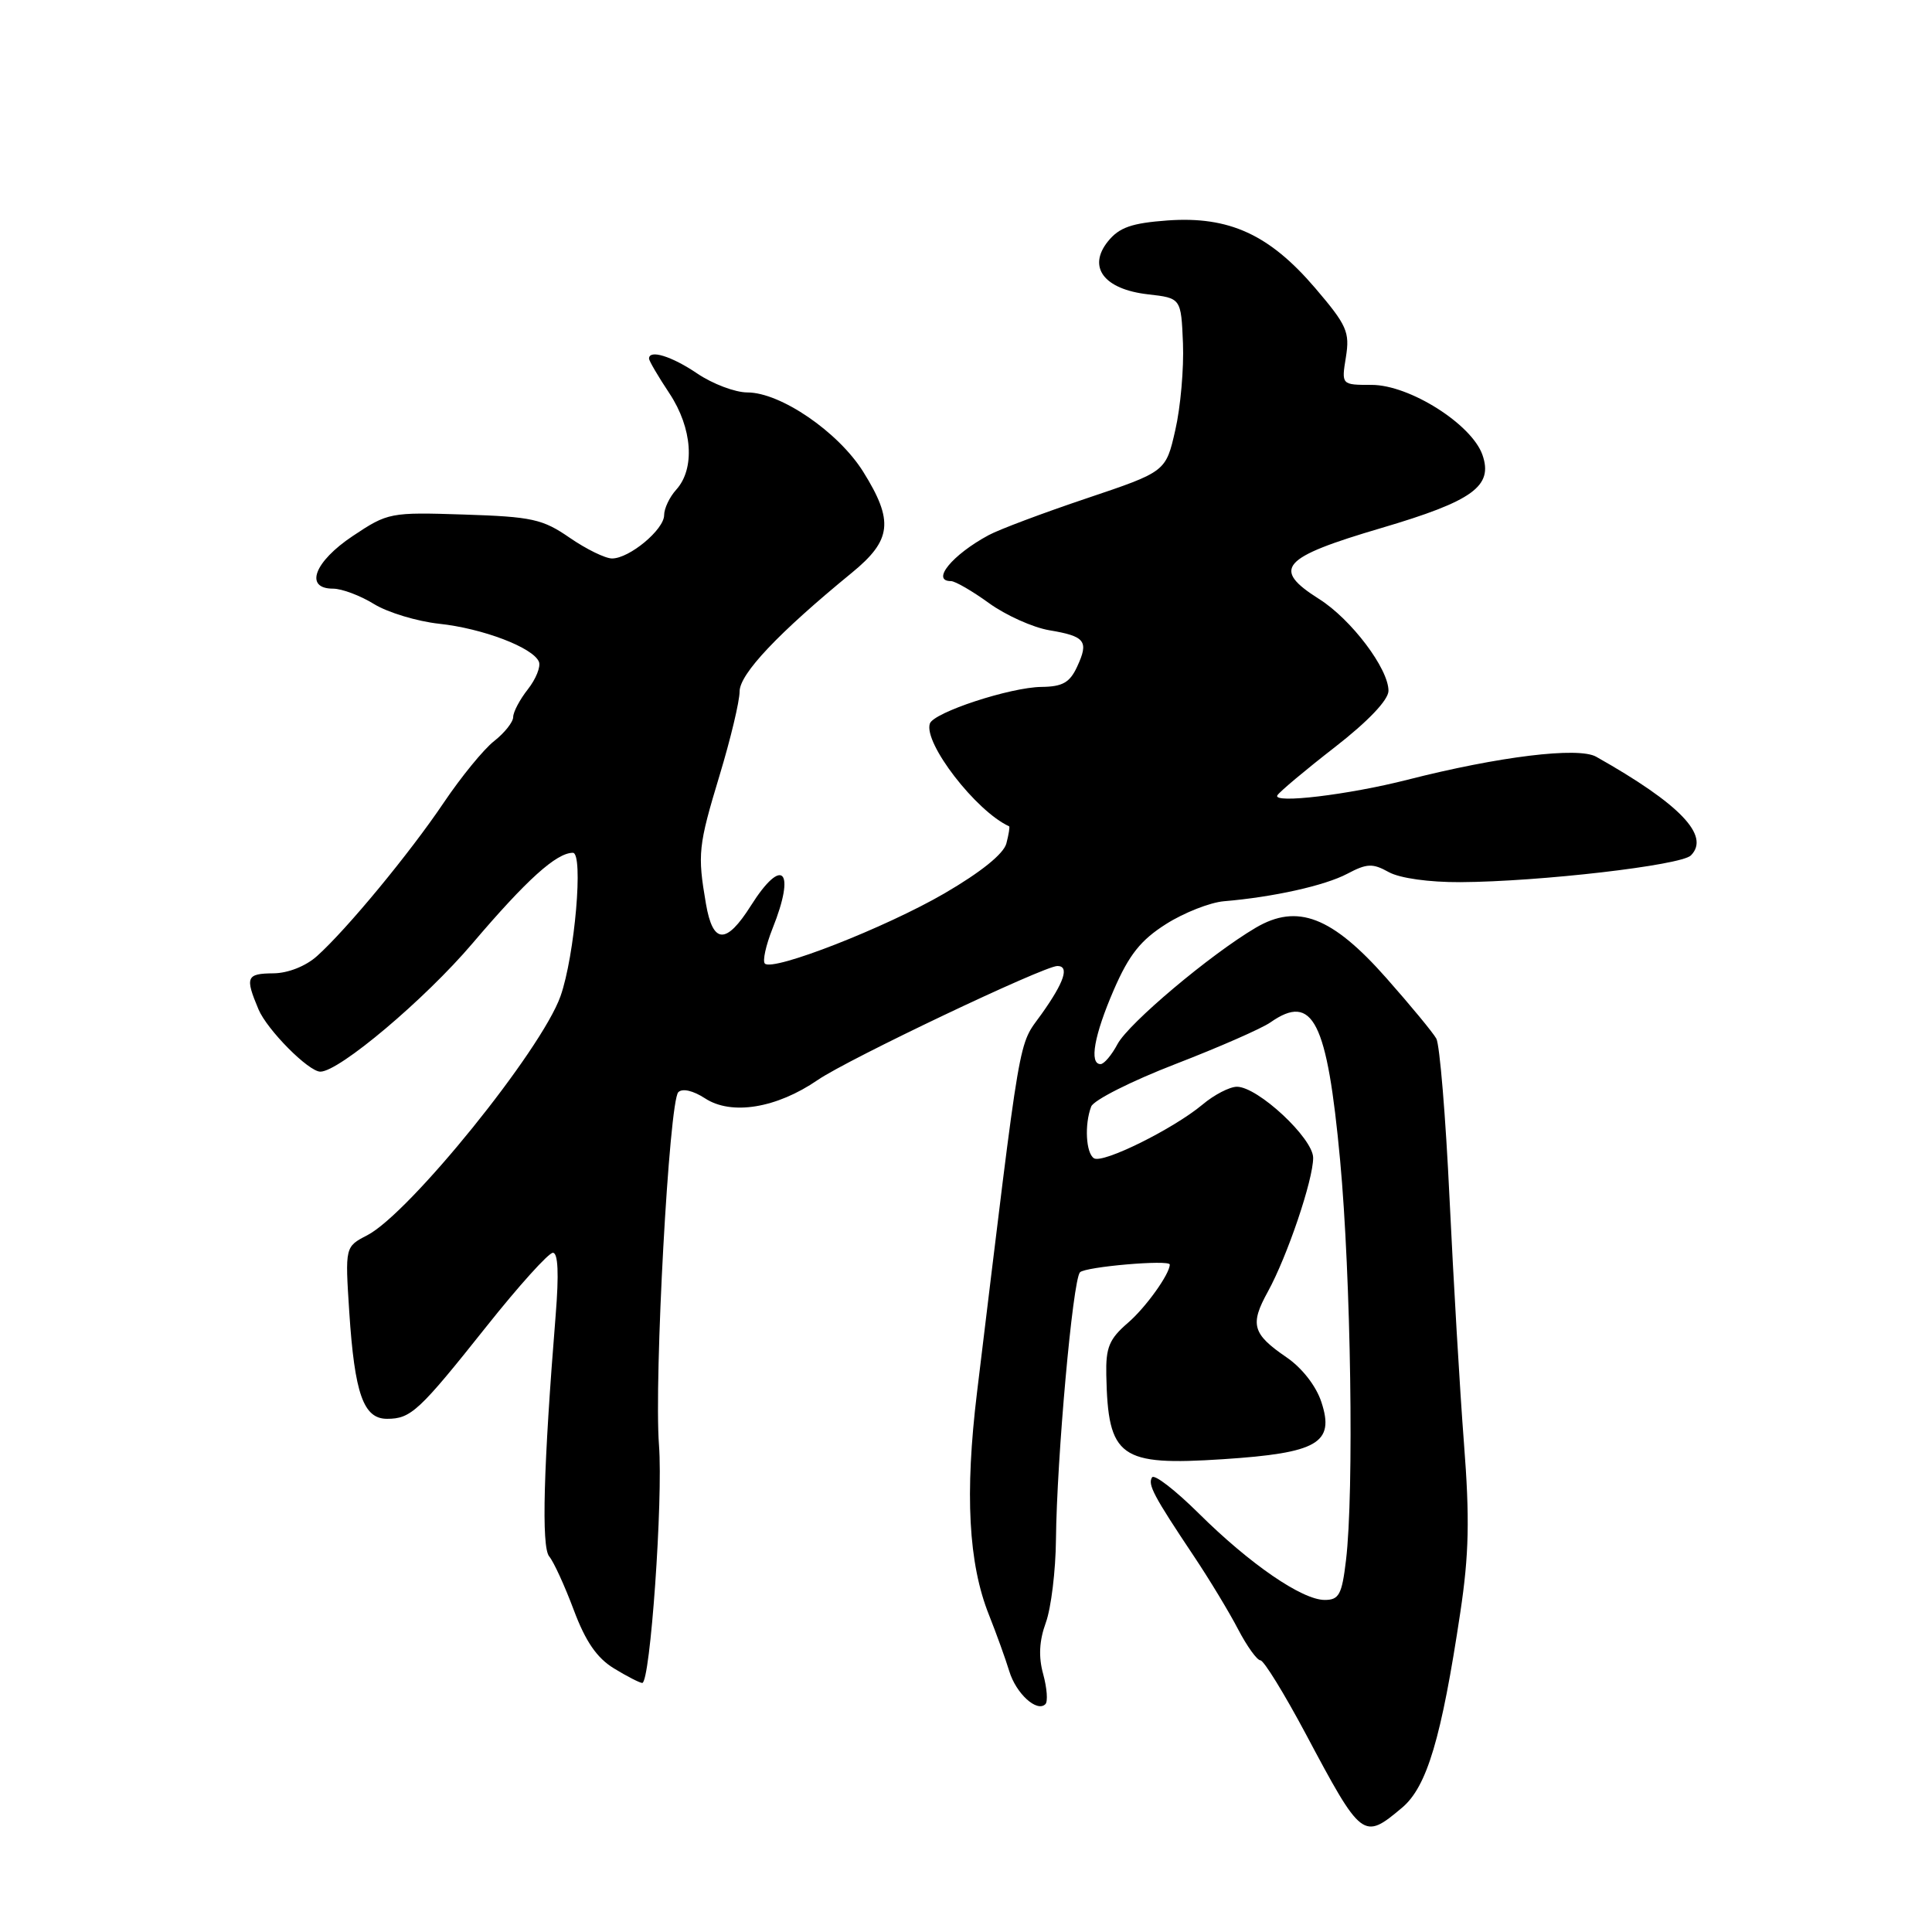 <?xml version="1.0" encoding="UTF-8" standalone="no"?>
<!DOCTYPE svg PUBLIC "-//W3C//DTD SVG 1.1//EN" "http://www.w3.org/Graphics/SVG/1.1/DTD/svg11.dtd" >
<svg xmlns="http://www.w3.org/2000/svg" xmlns:xlink="http://www.w3.org/1999/xlink" version="1.1" viewBox="0 0 256 256">
 <g >
 <path fill="currentColor"
d=" M 185.78 239.53 C 189.08 236.76 191.00 230.31 193.50 213.64 C 194.65 205.98 194.76 201.24 193.98 191.21 C 193.44 184.22 192.59 169.63 192.07 158.79 C 191.56 147.95 190.77 138.42 190.32 137.62 C 189.87 136.81 186.89 133.21 183.71 129.61 C 176.50 121.45 171.91 119.68 166.39 122.93 C 160.35 126.49 149.56 135.58 148.08 138.34 C 147.30 139.81 146.29 141.00 145.83 141.00 C 144.30 141.00 144.98 137.18 147.59 131.15 C 149.61 126.50 151.15 124.57 154.51 122.44 C 156.89 120.93 160.34 119.58 162.17 119.42 C 168.72 118.87 175.55 117.35 178.52 115.78 C 181.13 114.40 181.88 114.37 184.02 115.56 C 185.49 116.37 189.37 116.91 193.50 116.89 C 204.00 116.83 222.75 114.66 224.05 113.35 C 226.65 110.74 222.62 106.54 211.50 100.27 C 209.14 98.94 198.63 100.23 186.50 103.32 C 178.72 105.31 168.56 106.53 169.26 105.38 C 169.57 104.89 172.99 102.02 176.88 99.00 C 181.28 95.58 183.96 92.76 183.98 91.55 C 184.01 88.64 179.05 82.05 174.77 79.36 C 168.45 75.36 169.75 73.88 183.05 69.96 C 195.18 66.38 197.88 64.42 196.43 60.27 C 195.01 56.21 186.77 51.00 181.76 51.00 C 177.74 51.00 177.74 51.00 178.34 47.32 C 178.87 44.00 178.48 43.10 174.27 38.17 C 168.20 31.07 162.86 28.63 154.71 29.21 C 149.95 29.56 148.31 30.13 146.82 31.97 C 144.06 35.39 146.27 38.33 152.11 39.00 C 156.50 39.50 156.50 39.50 156.75 45.50 C 156.88 48.80 156.43 53.98 155.73 57.00 C 154.48 62.50 154.48 62.50 143.99 66.03 C 138.22 67.97 132.38 70.16 131.00 70.91 C 126.17 73.51 123.32 77.00 126.01 77.00 C 126.56 77.00 128.83 78.31 131.05 79.92 C 133.26 81.52 136.86 83.14 139.03 83.51 C 143.82 84.31 144.30 84.95 142.72 88.35 C 141.75 90.45 140.78 90.99 138.00 91.02 C 133.85 91.07 123.70 94.40 123.21 95.88 C 122.35 98.45 129.32 107.48 133.71 109.49 C 133.83 109.54 133.66 110.57 133.35 111.76 C 132.99 113.14 129.97 115.57 125.14 118.38 C 117.31 122.93 102.42 128.75 101.35 127.68 C 101.02 127.35 101.48 125.26 102.37 123.02 C 105.48 115.27 103.68 113.38 99.50 120.00 C 96.22 125.19 94.46 125.12 93.54 119.75 C 92.41 113.16 92.52 112.09 95.35 102.73 C 96.81 97.91 98.00 92.92 98.00 91.63 C 98.00 89.30 103.13 83.87 112.88 75.89 C 118.17 71.56 118.45 69.03 114.38 62.51 C 111.08 57.24 103.43 52.00 99.03 52.00 C 97.41 52.00 94.43 50.87 92.40 49.50 C 89.01 47.20 86.00 46.27 86.00 47.52 C 86.00 47.81 87.21 49.88 88.70 52.12 C 91.75 56.73 92.13 62.10 89.60 64.89 C 88.72 65.86 88.00 67.38 88.00 68.26 C 88.00 70.17 83.40 74.00 81.10 74.00 C 80.20 74.00 77.67 72.76 75.48 71.25 C 71.90 68.78 70.50 68.47 61.50 68.18 C 51.70 67.86 51.40 67.92 46.75 71.02 C 41.63 74.43 40.29 78.00 44.13 78.00 C 45.30 78.00 47.75 78.92 49.56 80.04 C 51.38 81.16 55.26 82.33 58.18 82.65 C 63.98 83.27 70.64 85.81 71.41 87.69 C 71.67 88.34 71.01 89.98 69.94 91.34 C 68.87 92.70 68.00 94.35 68.00 95.01 C 68.00 95.67 66.86 97.11 65.47 98.20 C 64.08 99.29 61.09 102.96 58.81 106.34 C 54.30 113.04 45.97 123.13 42.00 126.69 C 40.52 128.02 38.17 128.95 36.25 128.97 C 32.64 129.00 32.45 129.46 34.25 133.74 C 35.40 136.47 40.89 142.00 42.45 142.00 C 44.94 142.00 56.29 132.43 62.60 125.01 C 69.78 116.57 73.73 113.00 75.91 113.00 C 77.34 113.00 76.16 126.65 74.27 132.00 C 71.73 139.17 54.26 160.78 48.66 163.68 C 45.72 165.20 45.72 165.20 46.28 173.85 C 46.99 184.69 48.16 188.00 51.28 188.00 C 54.45 188.00 55.52 187.00 64.47 175.75 C 68.73 170.39 72.69 166.00 73.26 166.00 C 73.95 166.00 74.07 168.78 73.63 174.25 C 72.01 194.33 71.72 204.96 72.77 206.23 C 73.37 206.94 74.83 210.14 76.03 213.34 C 77.59 217.51 79.09 219.69 81.35 221.07 C 83.08 222.13 84.77 222.99 85.10 223.00 C 86.16 223.00 87.87 198.72 87.32 191.50 C 86.65 182.71 88.66 145.94 89.88 144.72 C 90.42 144.18 91.84 144.51 93.41 145.53 C 96.91 147.83 102.90 146.85 108.36 143.10 C 112.38 140.34 138.33 128.00 140.11 128.00 C 141.73 128.00 141.03 130.12 138.03 134.34 C 134.84 138.81 135.42 135.42 129.46 184.50 C 127.83 197.92 128.32 207.18 131.05 214.00 C 132.03 216.47 133.24 219.82 133.73 221.43 C 134.63 224.41 137.40 226.93 138.52 225.81 C 138.87 225.47 138.73 223.68 138.23 221.84 C 137.59 219.54 137.70 217.41 138.58 215.00 C 139.28 213.07 139.88 208.12 139.92 204.00 C 140.03 193.22 142.14 169.66 143.10 168.59 C 143.77 167.85 155.00 166.88 155.00 167.56 C 155.00 168.81 151.81 173.26 149.46 175.28 C 146.98 177.42 146.51 178.53 146.59 182.21 C 146.82 193.15 148.35 194.25 162.08 193.35 C 174.62 192.53 176.88 191.21 175.09 185.78 C 174.39 183.64 172.52 181.25 170.47 179.85 C 165.95 176.76 165.59 175.51 168.00 171.15 C 170.57 166.47 174.00 156.35 174.00 153.42 C 174.00 150.83 166.67 144.00 163.90 144.00 C 162.94 144.00 160.88 145.06 159.33 146.37 C 155.47 149.59 146.15 154.21 144.96 153.48 C 143.89 152.81 143.68 148.99 144.59 146.62 C 144.92 145.77 149.92 143.25 155.71 141.01 C 161.51 138.77 167.19 136.28 168.34 135.47 C 173.97 131.53 175.85 135.25 177.57 153.72 C 179.01 169.21 179.43 197.79 178.35 206.75 C 177.81 211.29 177.43 212.00 175.53 212.00 C 172.53 212.00 165.60 207.24 158.83 200.52 C 155.72 197.44 152.94 195.29 152.65 195.76 C 152.06 196.71 152.85 198.20 158.20 206.21 C 160.24 209.26 162.87 213.61 164.05 215.88 C 165.23 218.14 166.57 220.00 167.01 220.00 C 167.46 220.00 170.16 224.39 173.02 229.75 C 180.45 243.71 180.64 243.85 185.78 239.53 Z "/>
</g>
</svg>